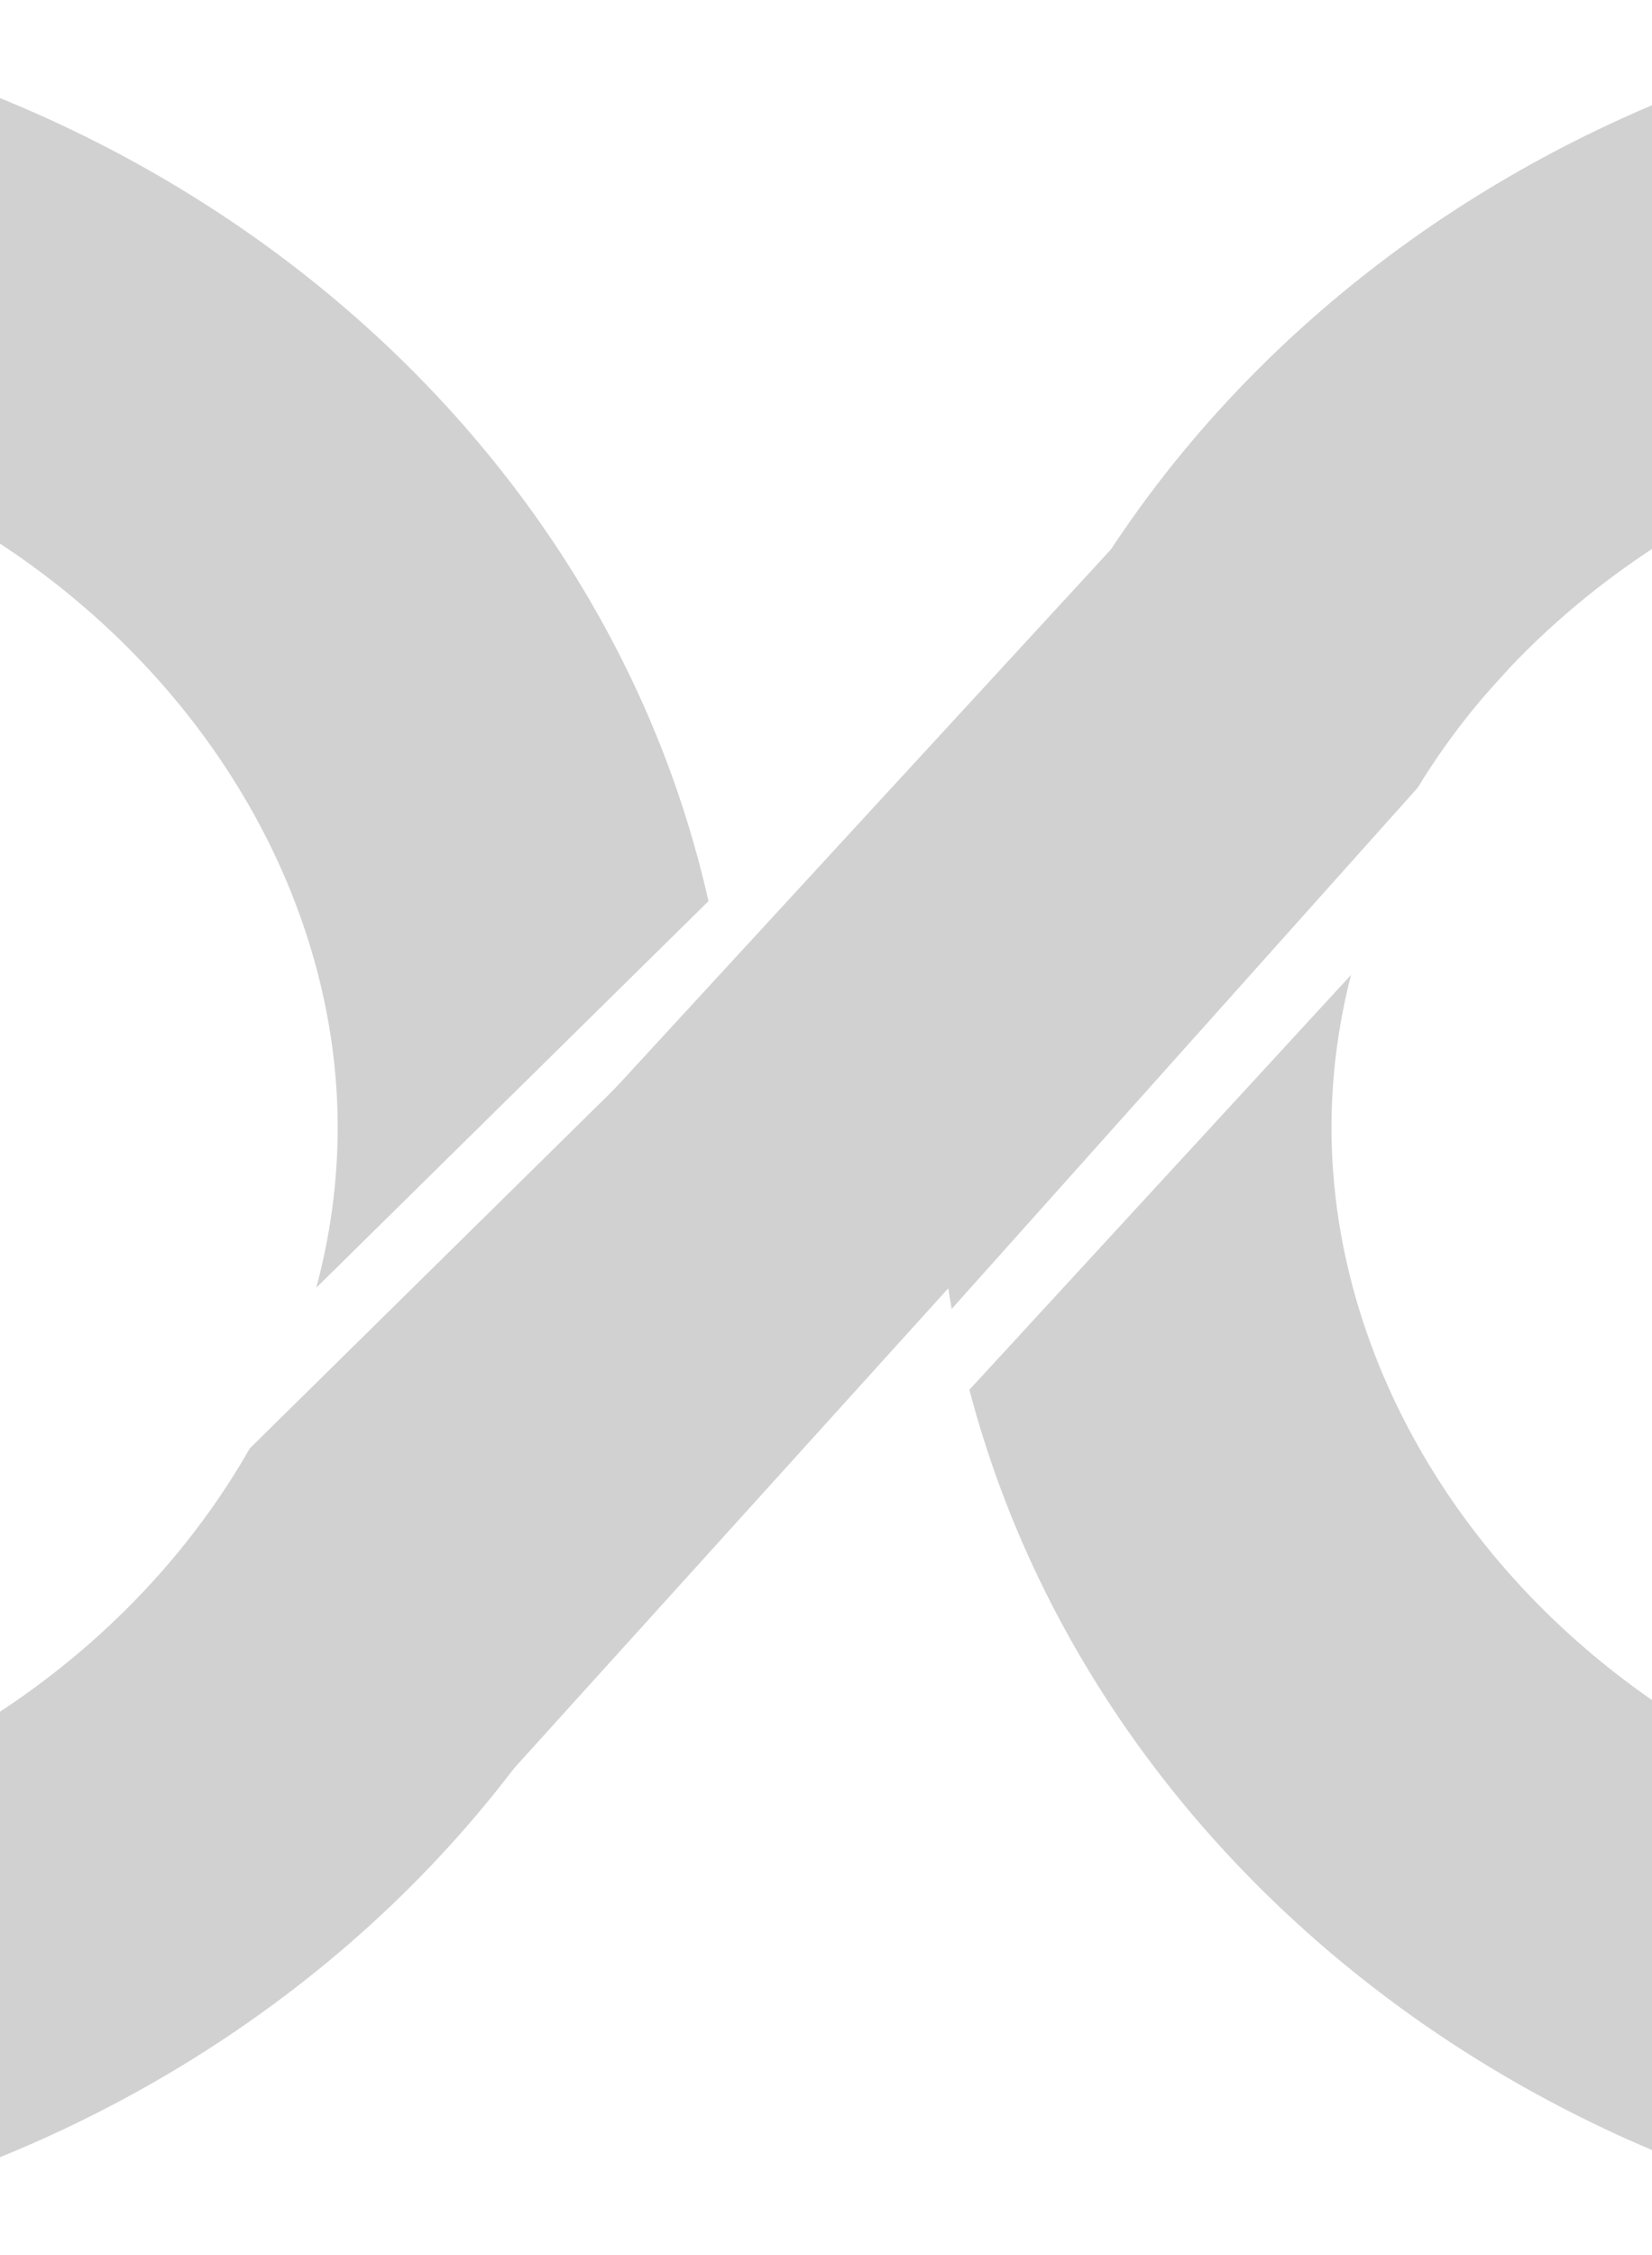 <svg width="384" height="524" viewBox="0 0 384 524" fill="none" xmlns="http://www.w3.org/2000/svg">
<g opacity="0.18">
<path d="M58.065 336.523C27.386 390.349 -35.825 431.529 -117.755 431.529C-235.071 431.529 -314.007 347.093 -314.007 262C-314.007 176.907 -235.071 92.471 -117.755 92.471C-0.438 92.471 78.497 176.907 78.497 262C78.497 274.501 76.794 286.987 73.515 299.194L164.676 209.382C137.876 89.901 21.611 0 -117.755 0C-276.948 0 -406 117.301 -406 262C-406 406.699 -276.948 524 -117.755 524C41.439 524 170.491 406.699 170.491 262C170.491 250.517 169.678 239.206 168.102 228.113L58.065 336.523Z" fill="black"/>
<path d="M702.007 262C702.007 347.093 623.071 431.529 505.755 431.529C388.438 431.529 309.503 347.093 309.503 262C309.503 250.087 311.05 238.186 314.033 226.528L225.335 322.894C255.536 438.226 369.625 524 505.755 524C664.948 524 794 406.699 794 262C794 117.301 664.948 0 505.755 0C346.561 0 217.509 117.301 217.509 262C217.509 276.339 218.777 290.409 221.215 304.123L329.551 183C361.056 131.193 425.914 92.471 505.755 92.471C623.071 92.471 702.007 176.907 702.007 262Z" fill="black"/>
<path d="M33.578 371.724L280.46 103.499L350.582 155.5L99.454 432.989L33.578 371.724Z" fill="black"/>
</g>
</svg>
